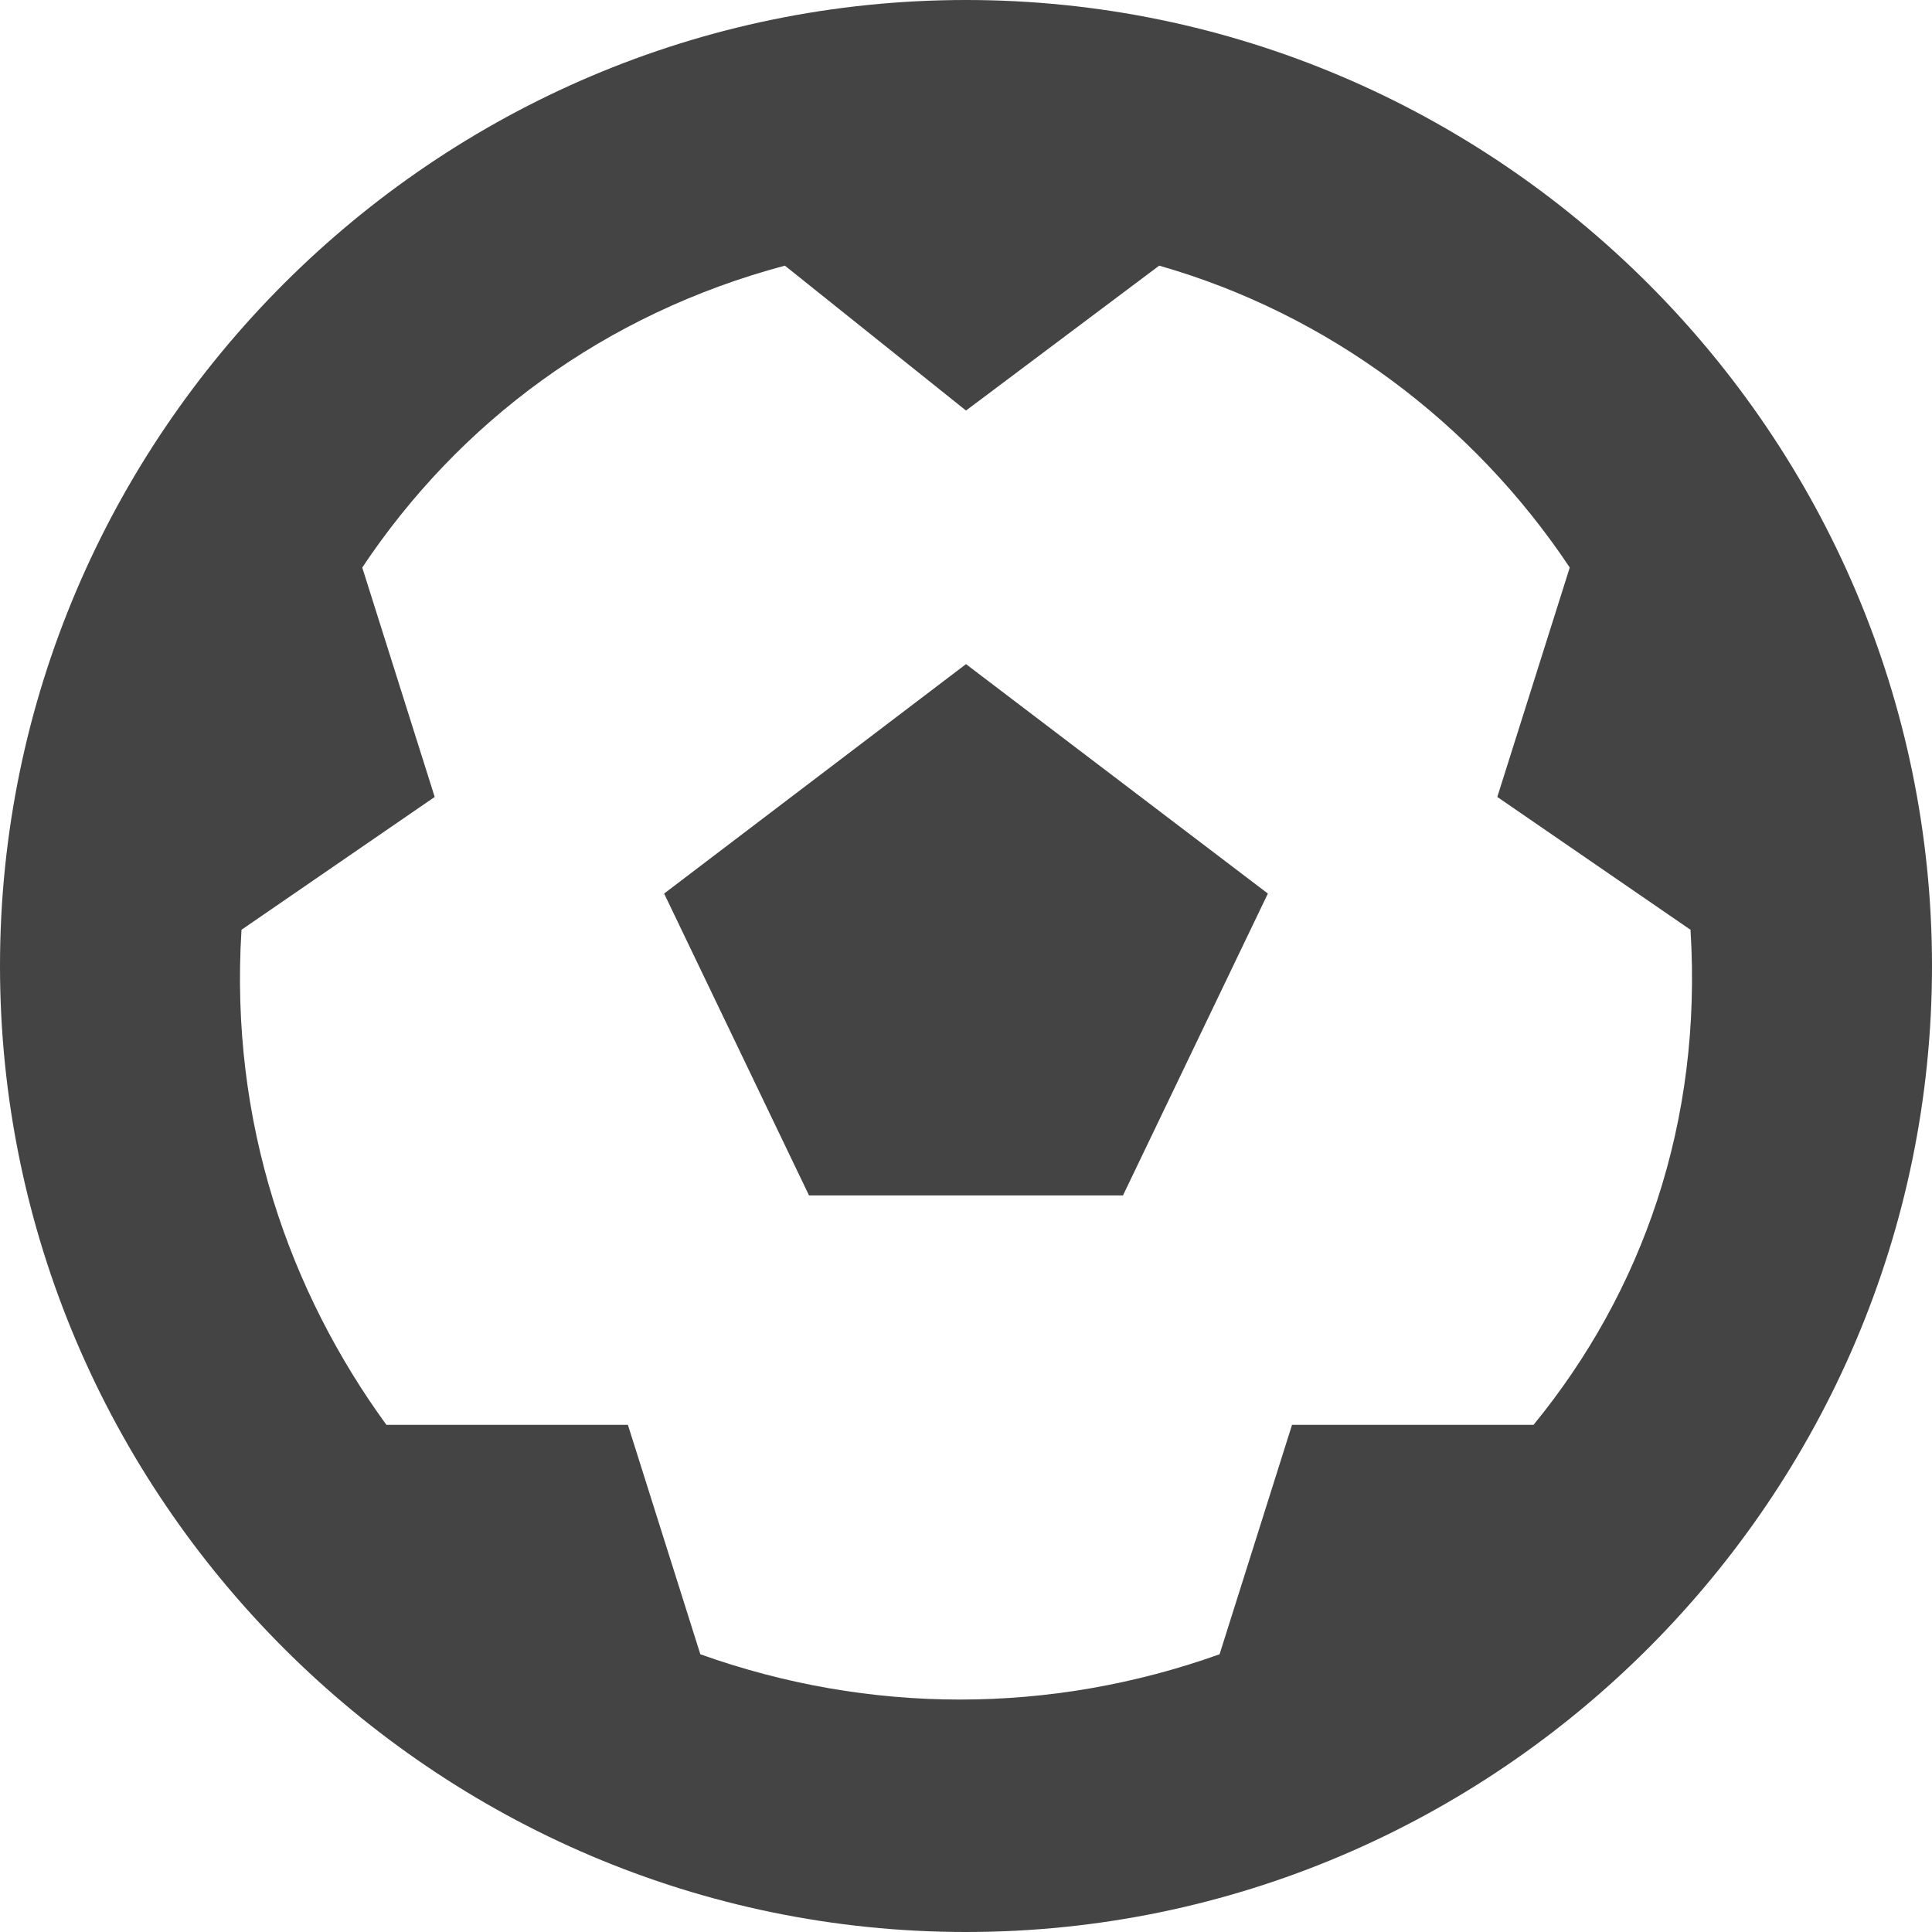 <?xml version="1.0" encoding="utf-8"?>
<!-- Generator: Adobe Illustrator 19.1.0, SVG Export Plug-In . SVG Version: 6.00 Build 0)  -->
<!DOCTYPE svg PUBLIC "-//W3C//DTD SVG 1.1//EN" "http://www.w3.org/Graphics/SVG/1.1/DTD/svg11.dtd">
<svg version="1.1" id="Layer_1" xmlns="http://www.w3.org/2000/svg" xmlns:xlink="http://www.w3.org/1999/xlink" x="0px" y="0px"
	 width="16px" height="16px" viewBox="0 0 16 16" enable-background="new 0 0 16 16" xml:space="preserve">
<path fill="#444444" d="M8,0C3.6,0,0,3.6,0,8s3.6,8,8,8s8-3.6,8-8S12.4,0,8,0z M12.7,11.8l-2,0l-0.6,1.9c-1.4,0.5-2.9,0.5-4.3,0
	l-0.6-1.9l-2,0C2.4,10.7,1.9,9.3,2,7.7l1.6-1.1L3,4.7c0.8-1.2,2-2.1,3.5-2.5L8,3.4l1.6-1.2C11,2.6,12.2,3.5,13,4.7l-0.6,1.9L14,7.7
	C14.1,9.3,13.6,10.7,12.7,11.8z"/>
<polygon data-color="color-2" fill="#444444" points="5.5,7.4 6.7,9.9 9.3,9.9 10.5,7.4 8,5.5 "/>
</svg>
